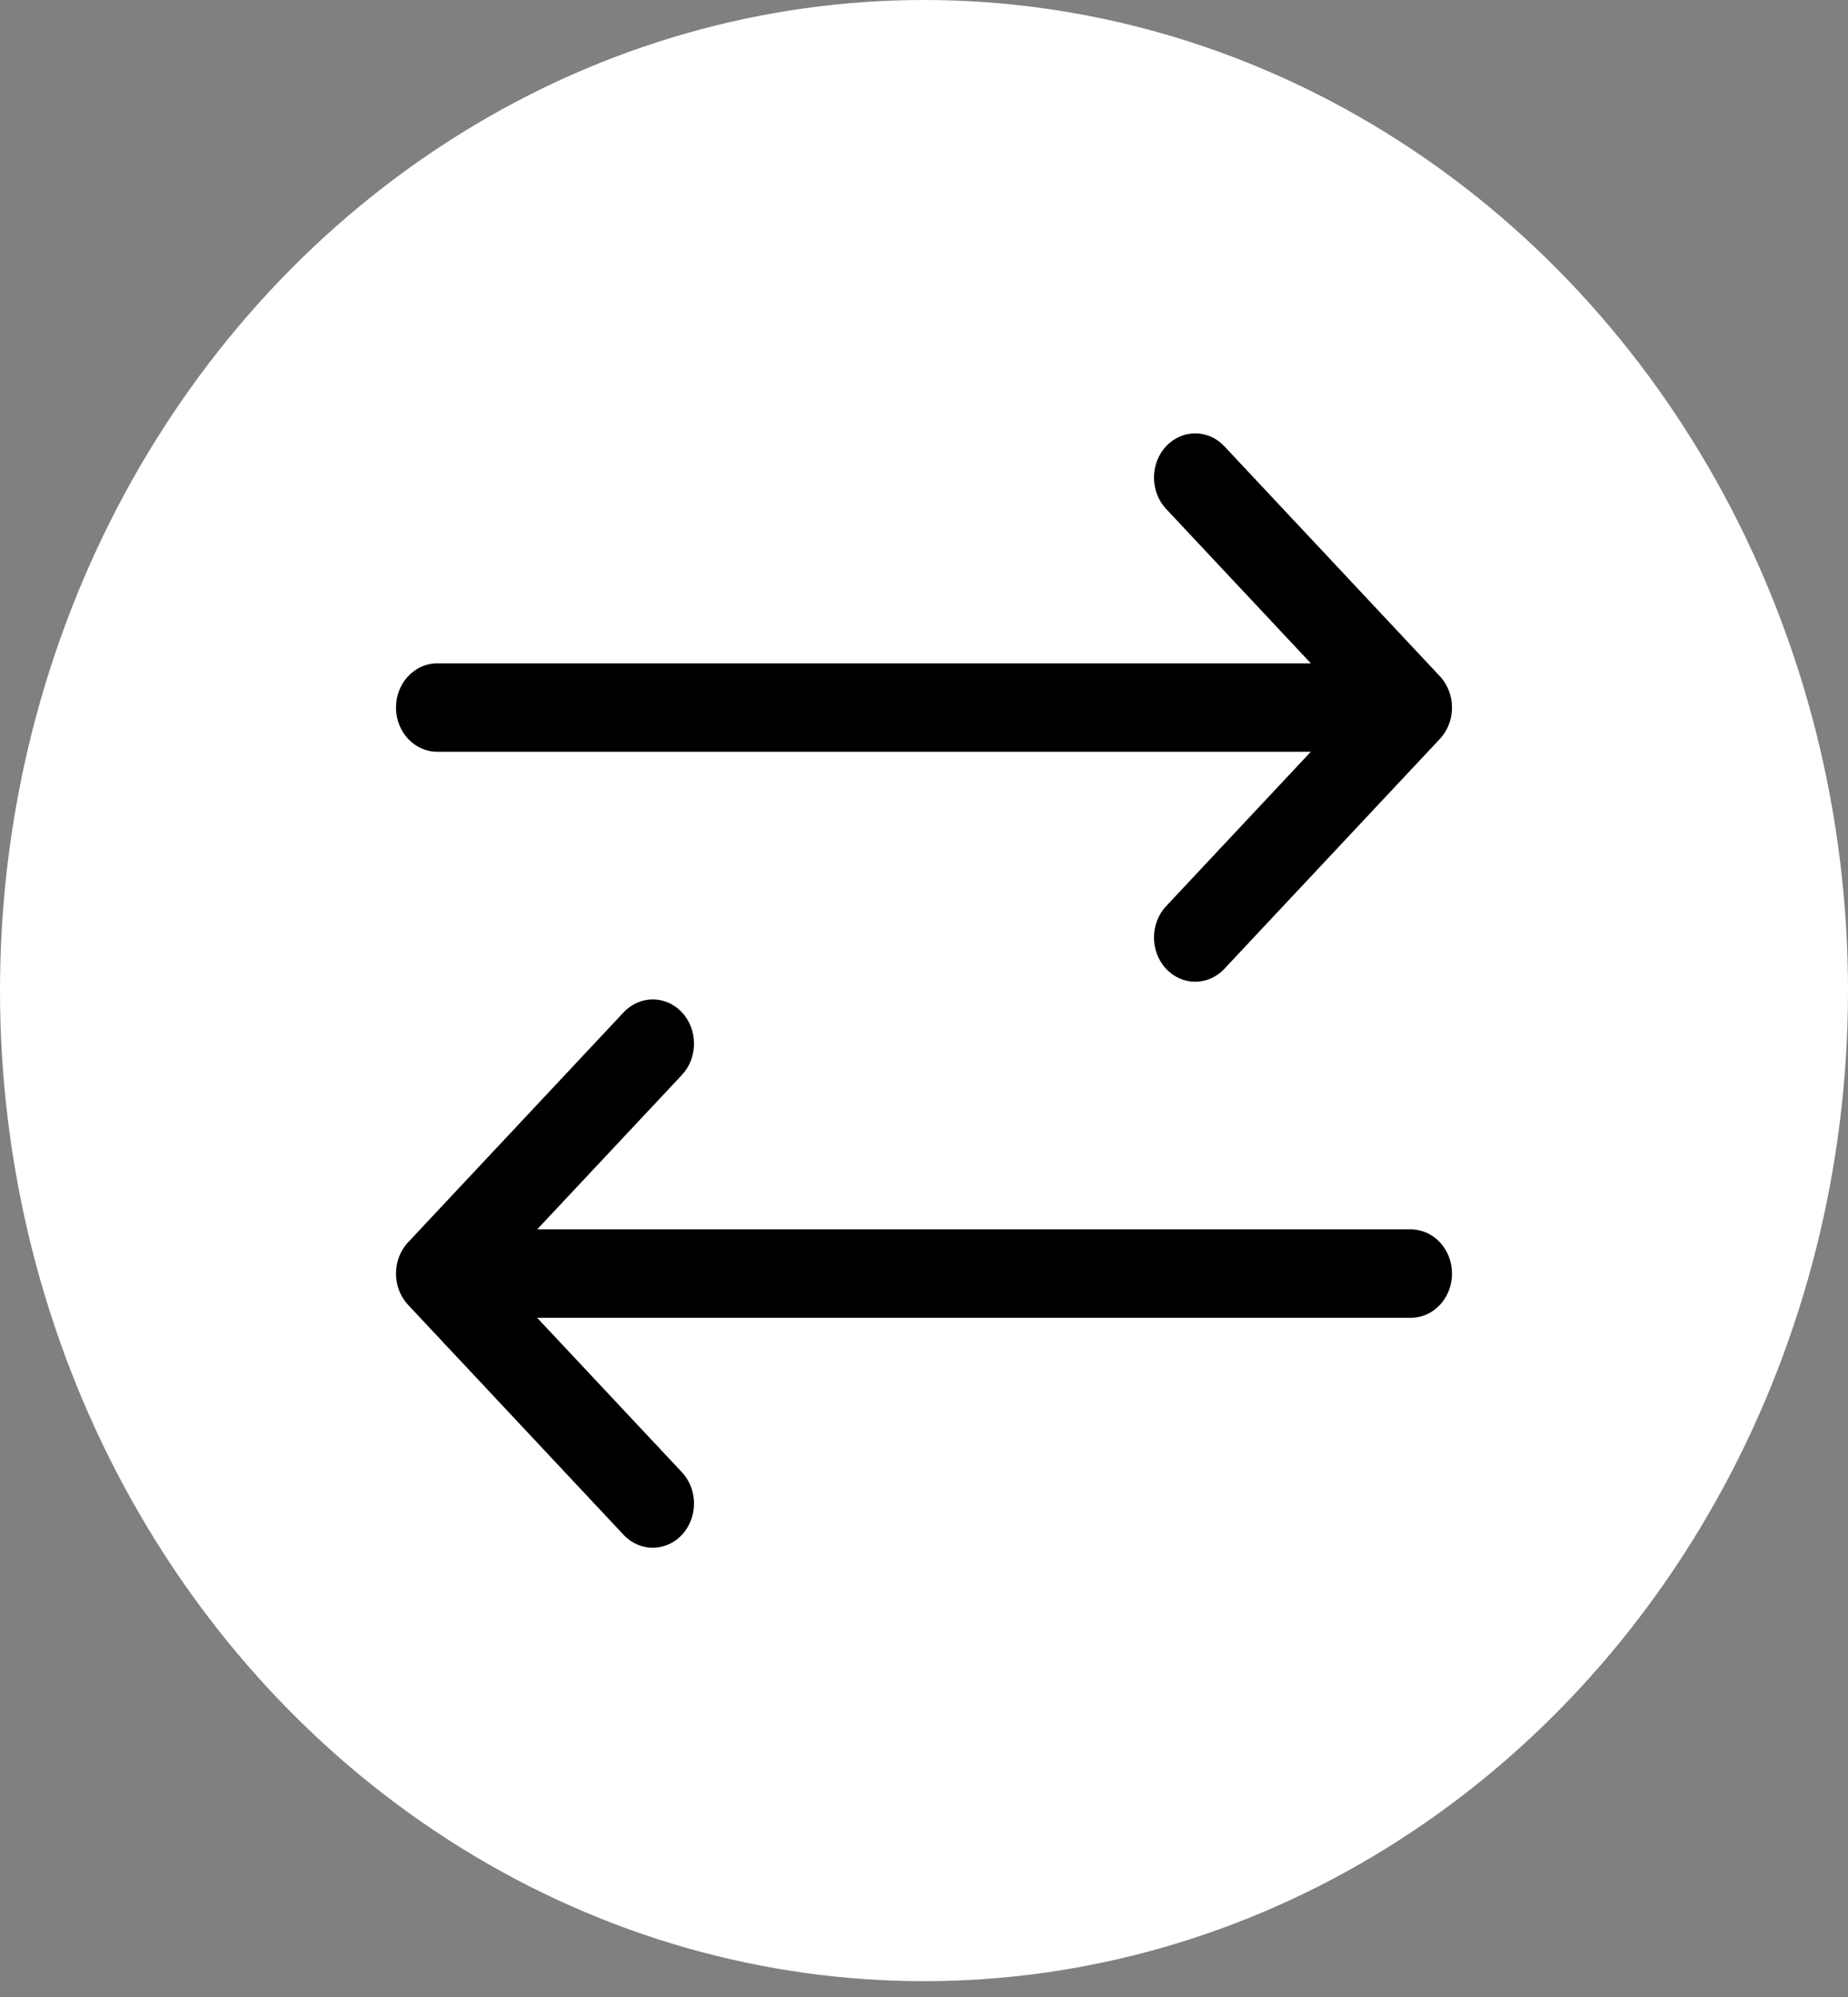 <svg width="50" height="54" viewBox="0 0 50 54" fill="none" xmlns="http://www.w3.org/2000/svg">
<rect x="0" y="0" width="50" height="54" fill="#808080" stroke="none"/>
<ellipse cx="25" cy="26.786" rx="25" ry="26.786" fill="white"/>
<g clip-path="url(#clip0)">
<path d="M38.958 18.286C38.958 18.286 38.958 18.285 38.957 18.285L33.126 12.067C32.689 11.601 31.982 11.603 31.547 12.071C31.113 12.539 31.114 13.296 31.551 13.762L35.467 17.937H11.83C11.214 17.937 10.714 18.472 10.714 19.133C10.714 19.793 11.214 20.328 11.83 20.328H35.466L31.551 24.503C31.114 24.969 31.113 25.726 31.547 26.194C31.982 26.663 32.689 26.664 33.126 26.198L38.958 19.98C38.958 19.98 38.958 19.98 38.959 19.979C39.396 19.512 39.394 18.752 38.958 18.286Z" fill="black"/>
</g>
<g clip-path="url(#clip1)">
<path d="M11.042 35.285C11.042 35.286 11.042 35.286 11.043 35.286L16.874 41.505C17.311 41.97 18.018 41.968 18.453 41.5C18.887 41.032 18.886 40.275 18.449 39.809L14.534 35.635H38.17C38.786 35.635 39.286 35.099 39.286 34.439C39.286 33.778 38.786 33.243 38.17 33.243H14.534L18.449 29.068C18.886 28.602 18.887 27.845 18.453 27.377C18.018 26.909 17.311 26.907 16.874 27.373L11.043 33.591C11.042 33.592 11.042 33.592 11.041 33.592C10.604 34.06 10.606 34.819 11.042 35.285Z" fill="black"/>
</g>
<defs>
<clipPath id="clip0">
<rect width="28.571" height="30.612" fill="white" transform="translate(10.714 3.827)"/>
</clipPath>
<clipPath id="clip1">
<rect width="28.571" height="30.612" fill="white" transform="translate(39.286 49.745) rotate(-180)"/>
</clipPath>
</defs>
</svg>
